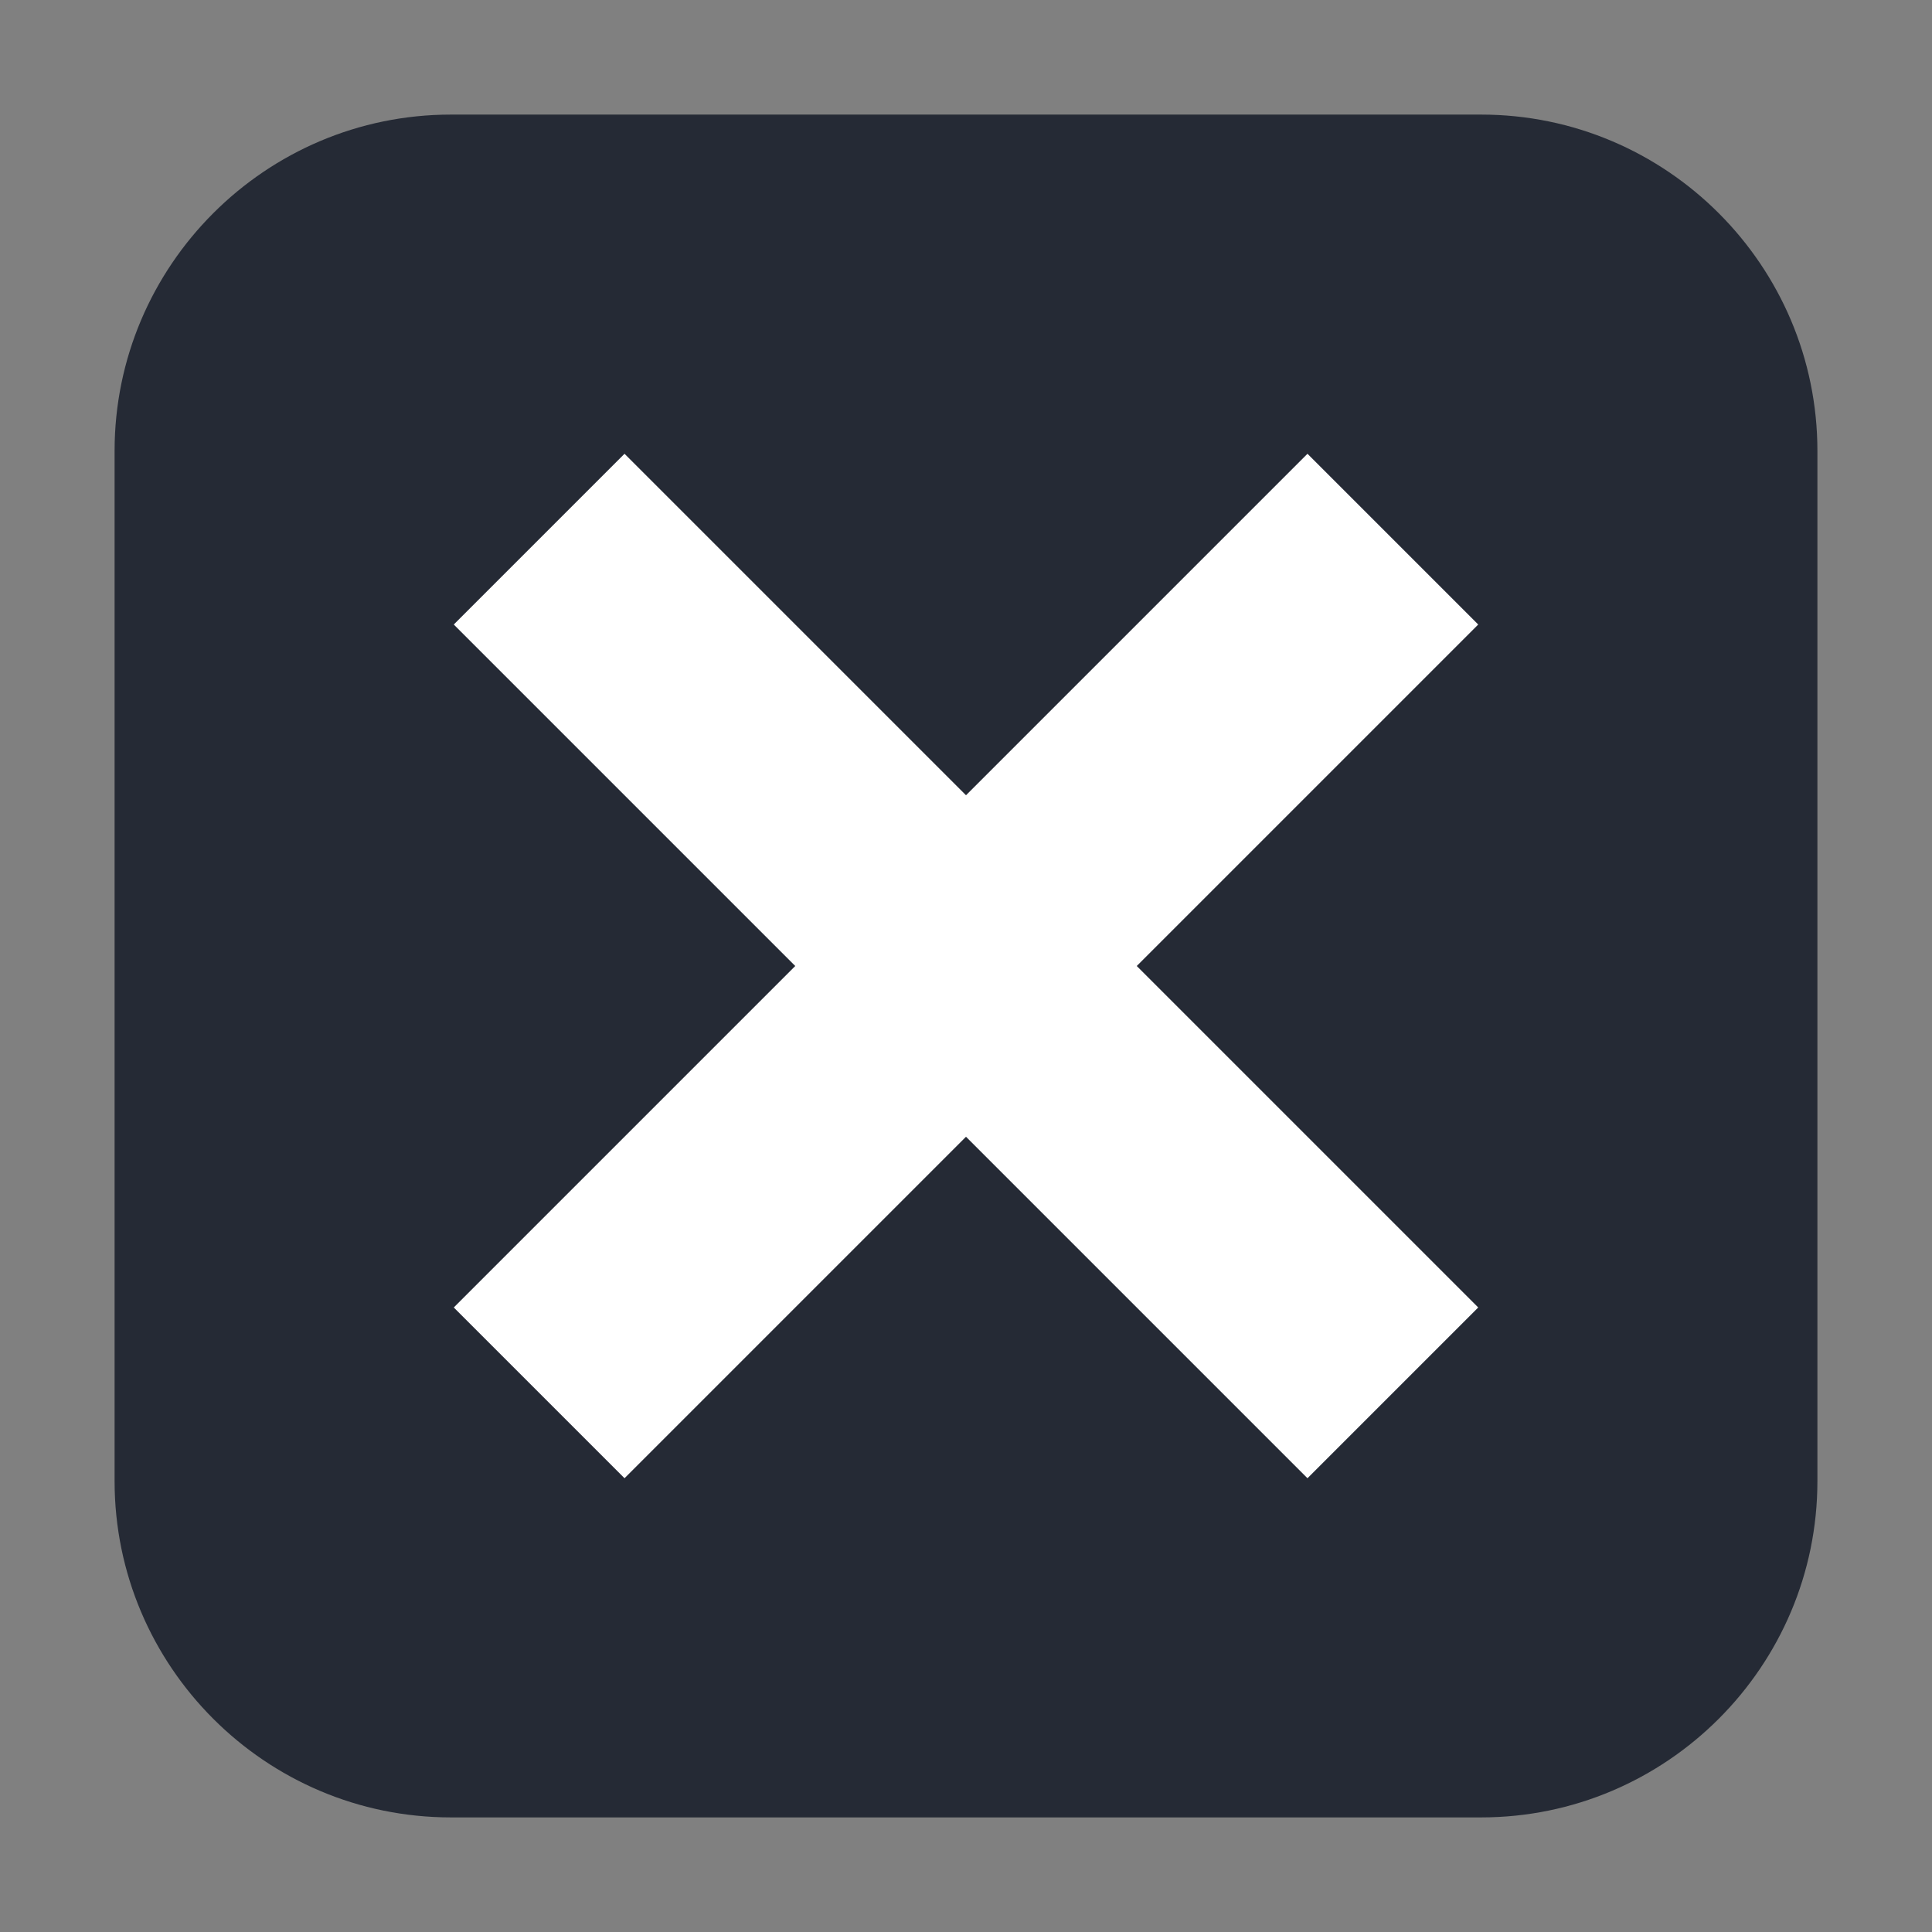 <?xml version="1.0" encoding="UTF-8"?>
<svg xmlns="http://www.w3.org/2000/svg" xmlns:xlink="http://www.w3.org/1999/xlink" width="16pt" height="16pt" viewBox="0 0 16 16" version="1.1">
<rect x="0" y="0" width="16" height="16" fill="#808080" stroke="none"/>
<g id="surface1">
<path style=" stroke:none;fill-rule:evenodd;fill:rgb(14.51%,16.471%,20.784%);fill-opacity:1;" d="M 3.734 0.949 L 12.266 0.949 C 13.801 0.949 15.051 2.199 15.051 3.734 L 15.051 12.266 C 15.051 13.801 13.801 15.051 12.266 15.051 L 3.734 15.051 C 2.199 15.051 0.949 13.801 0.949 12.266 L 0.949 3.734 C 0.949 2.199 2.199 0.949 3.734 0.949 Z M 3.734 0.949 "/>
<path style=" stroke:none;fill-rule:nonzero;fill:rgb(100%,100%,100%);fill-opacity:1;" d="M 3.758 5.172 L 5.172 3.758 L 12.242 10.828 L 10.828 12.242 Z M 3.758 5.172 "/>
<path style=" stroke:none;fill-rule:nonzero;fill:rgb(100%,100%,100%);fill-opacity:1;" d="M 10.828 3.758 L 12.242 5.172 L 5.172 12.242 L 3.758 10.828 Z M 10.828 3.758 "/>
</g>
</svg>
